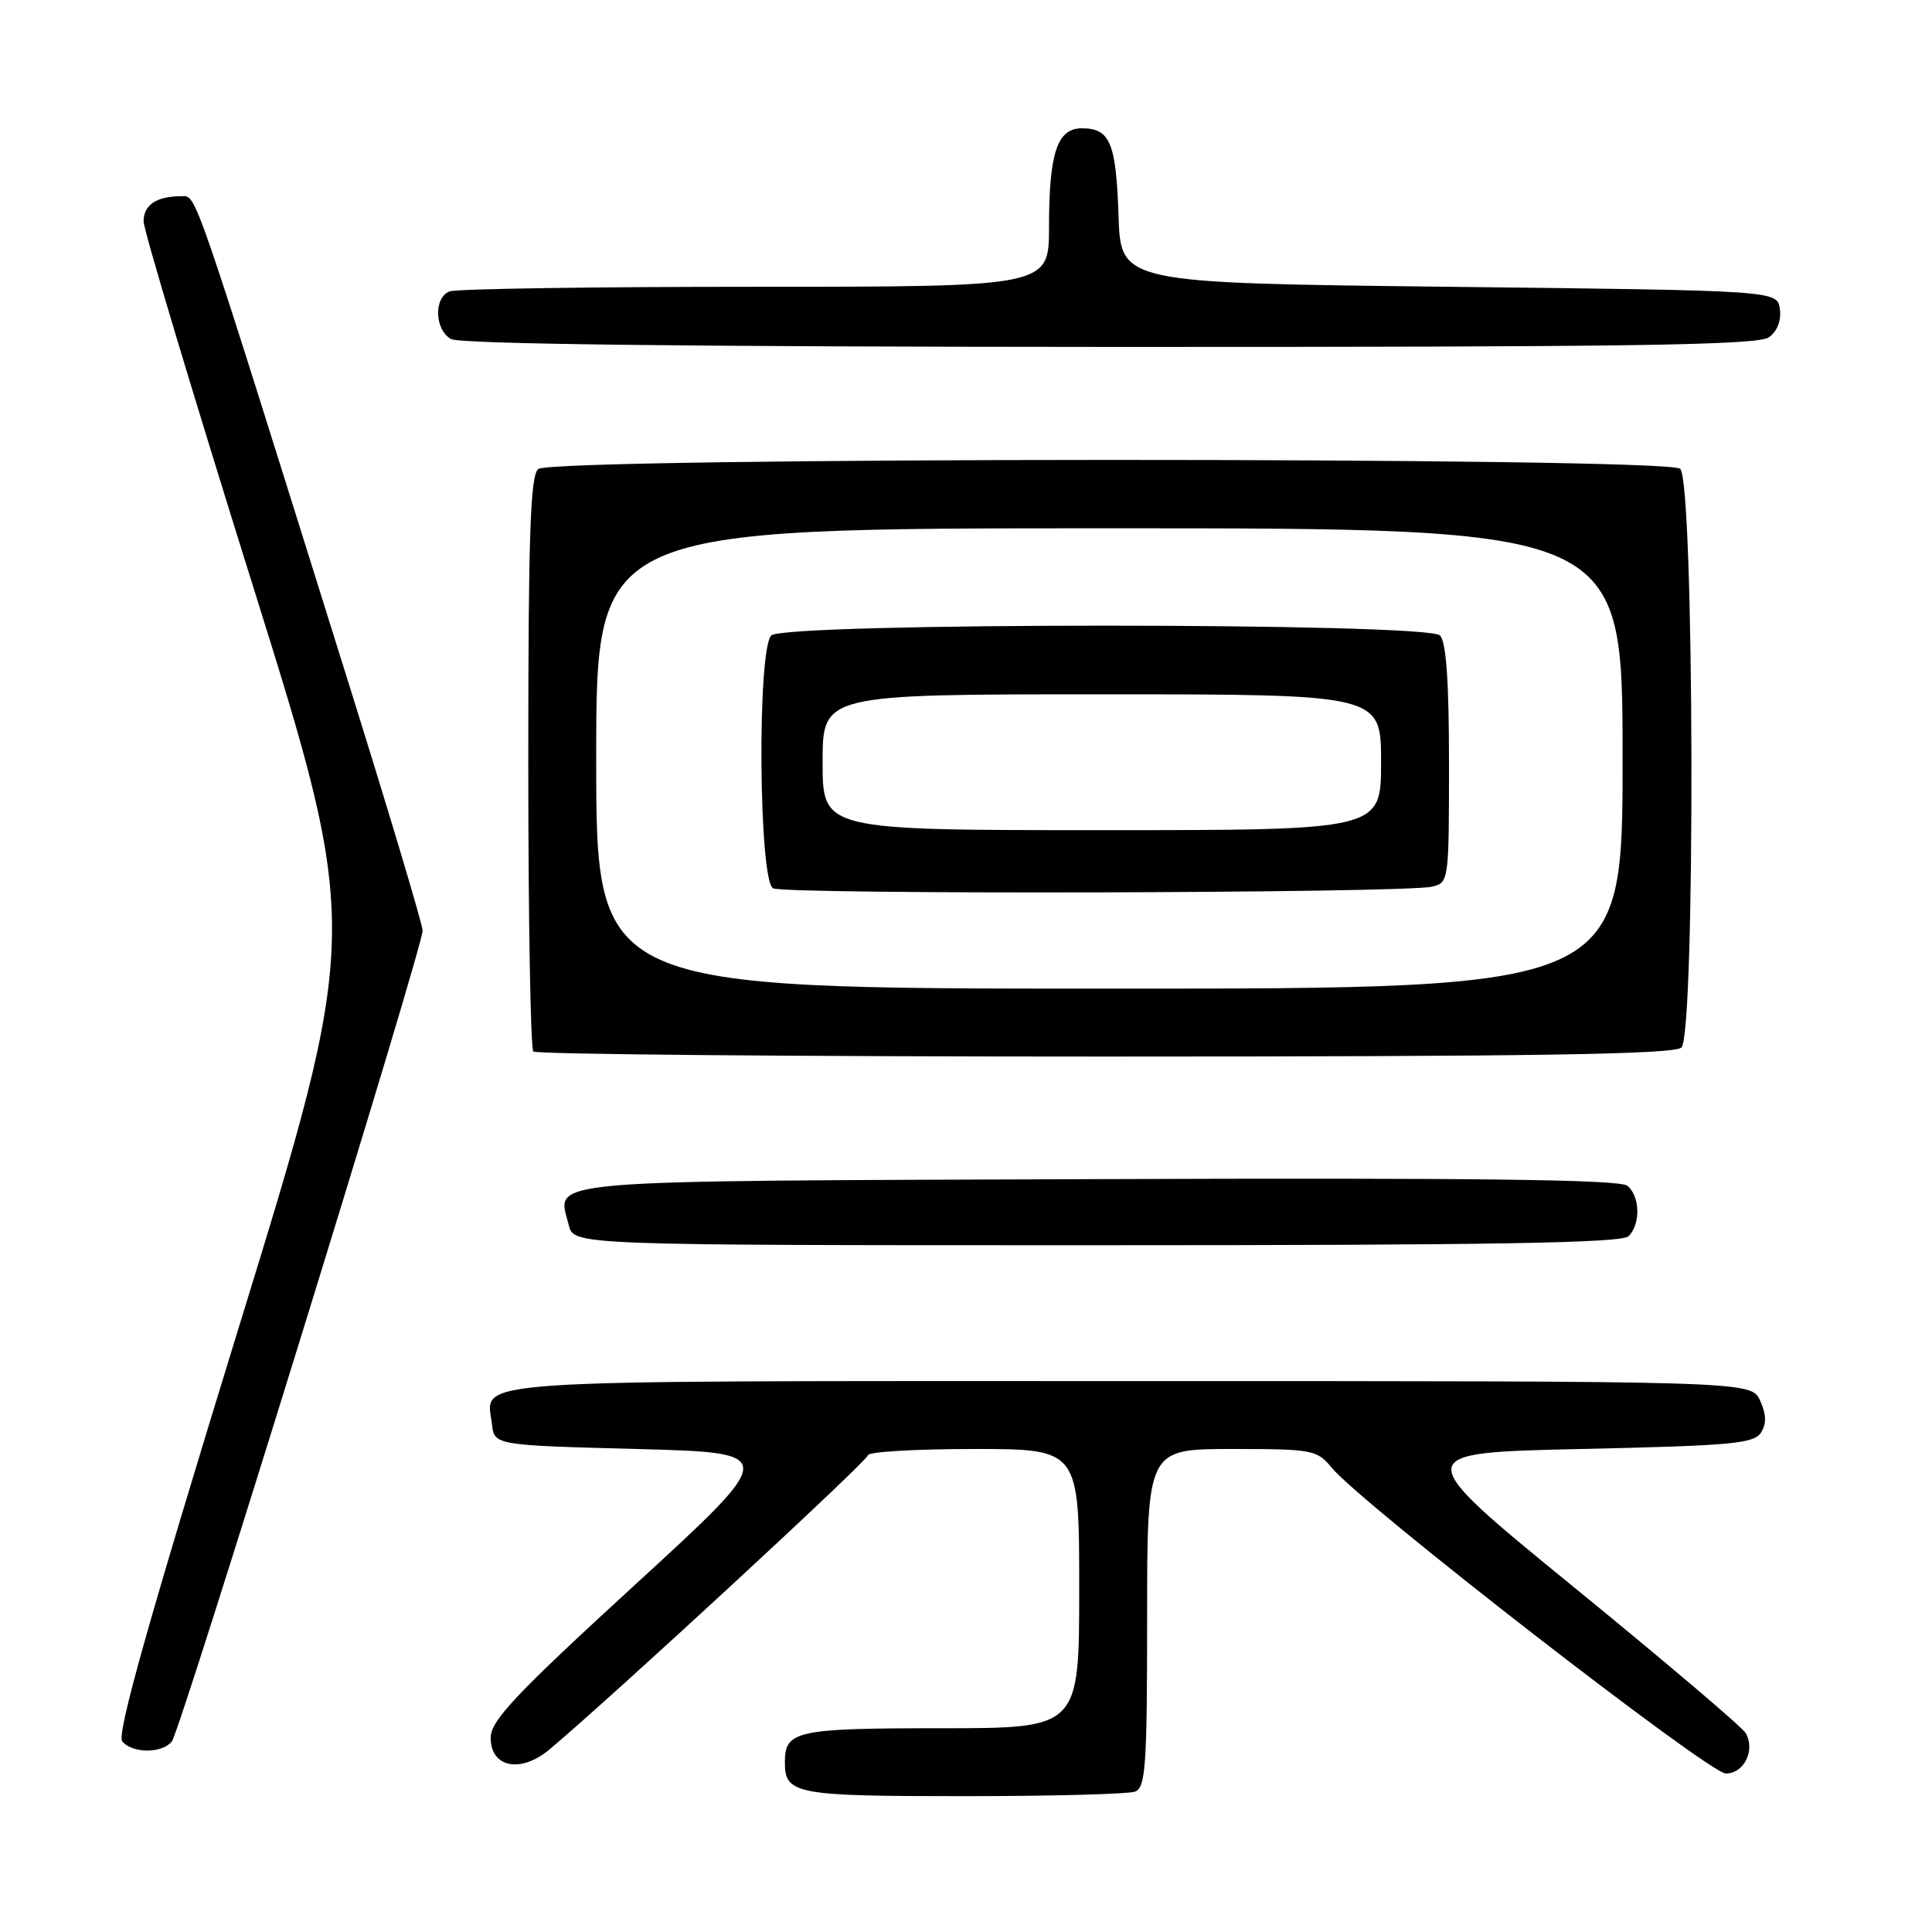 <?xml version="1.0" encoding="UTF-8" standalone="no"?>
<!DOCTYPE svg PUBLIC "-//W3C//DTD SVG 1.1//EN" "http://www.w3.org/Graphics/SVG/1.1/DTD/svg11.dtd" >
<svg xmlns="http://www.w3.org/2000/svg" xmlns:xlink="http://www.w3.org/1999/xlink" version="1.1" viewBox="0 0 256 256">
 <g >
 <path fill="currentColor"
d=" M 150.42 237.39 C 151.80 236.86 152.00 233.89 152.00 214.39 C 152.00 192.00 152.00 192.00 163.21 192.00 C 173.94 192.00 174.51 192.11 176.46 194.48 C 180.38 199.26 226.45 235.00 228.68 235.00 C 231.10 235.00 232.62 231.90 231.31 229.63 C 230.86 228.86 220.65 220.18 208.61 210.36 C 186.73 192.50 186.73 192.50 209.51 192.00 C 229.37 191.56 232.42 191.29 233.34 189.83 C 234.09 188.64 234.05 187.41 233.22 185.58 C 232.04 183.00 232.04 183.00 149.64 183.00 C 59.68 183.00 64.49 182.68 65.18 188.69 C 65.50 191.50 65.50 191.50 84.36 192.00 C 103.22 192.50 103.22 192.50 84.13 210.00 C 68.35 224.47 65.04 227.97 65.02 230.23 C 64.99 234.23 69.00 235.02 72.85 231.78 C 81.41 224.57 115.00 193.54 115.00 192.83 C 115.00 192.37 121.30 192.00 129.00 192.00 C 143.00 192.00 143.00 192.00 143.00 210.50 C 143.00 229.00 143.00 229.00 124.70 229.00 C 105.50 229.00 104.00 229.33 104.00 233.50 C 104.00 237.74 105.35 238.00 127.62 238.00 C 139.29 238.00 149.55 237.73 150.42 237.39 Z  M 22.77 230.75 C 23.91 229.35 56.00 125.59 56.00 123.31 C 56.00 122.51 51.47 107.38 45.93 89.68 C 25.30 23.76 26.08 26.00 24.04 26.00 C 20.73 26.00 19.00 27.16 19.03 29.36 C 19.05 30.54 25.54 52.17 33.45 77.43 C 47.82 123.36 47.82 123.36 31.48 176.41 C 19.64 214.89 15.44 229.82 16.20 230.74 C 17.54 232.36 21.46 232.37 22.77 230.75 Z  M 215.80 163.80 C 217.41 162.19 217.32 158.51 215.64 157.12 C 214.65 156.29 195.47 156.06 145.50 156.24 C 70.04 156.52 73.83 156.19 75.37 162.35 C 76.04 165.00 76.04 165.00 145.32 165.00 C 197.87 165.00 214.89 164.71 215.80 163.80 Z  M 222.80 138.80 C 224.67 136.93 224.51 63.67 222.63 62.11 C 220.72 60.53 73.23 60.56 71.32 62.15 C 70.27 63.02 70.00 70.90 70.00 100.96 C 70.00 121.70 70.30 138.97 70.67 139.33 C 71.03 139.70 105.14 140.00 146.47 140.00 C 203.57 140.00 221.89 139.71 222.80 138.80 Z  M 234.40 44.69 C 235.50 43.89 236.06 42.45 235.84 40.94 C 235.50 38.50 235.50 38.50 192.00 38.00 C 148.50 37.50 148.50 37.50 148.21 28.55 C 147.89 18.92 147.09 17.00 143.35 17.00 C 140.09 17.00 139.00 20.26 139.00 30.07 C 139.00 38.00 139.00 38.00 100.08 38.00 C 78.68 38.00 60.45 38.27 59.58 38.61 C 57.46 39.42 57.57 43.65 59.75 44.92 C 60.90 45.59 90.81 45.95 147.06 45.97 C 215.92 45.99 232.97 45.75 234.40 44.69 Z  M 79.00 100.50 C 79.00 70.00 79.00 70.00 147.00 70.00 C 215.00 70.00 215.00 70.00 215.00 100.50 C 215.00 131.00 215.00 131.00 147.00 131.00 C 79.00 131.00 79.00 131.00 79.00 100.50 Z  M 189.75 117.49 C 191.97 116.97 192.00 116.72 192.00 101.18 C 192.00 90.24 191.63 85.03 190.80 84.20 C 189.07 82.47 103.93 82.47 102.20 84.20 C 100.32 86.08 100.53 116.64 102.43 117.70 C 103.96 118.56 186.01 118.36 189.75 117.49 Z  M 109.00 101.00 C 109.00 92.00 109.00 92.00 146.00 92.00 C 183.00 92.00 183.00 92.00 183.00 101.00 C 183.00 110.00 183.00 110.00 146.00 110.00 C 109.00 110.00 109.00 110.00 109.00 101.00 Z "/>
</g>
</svg>